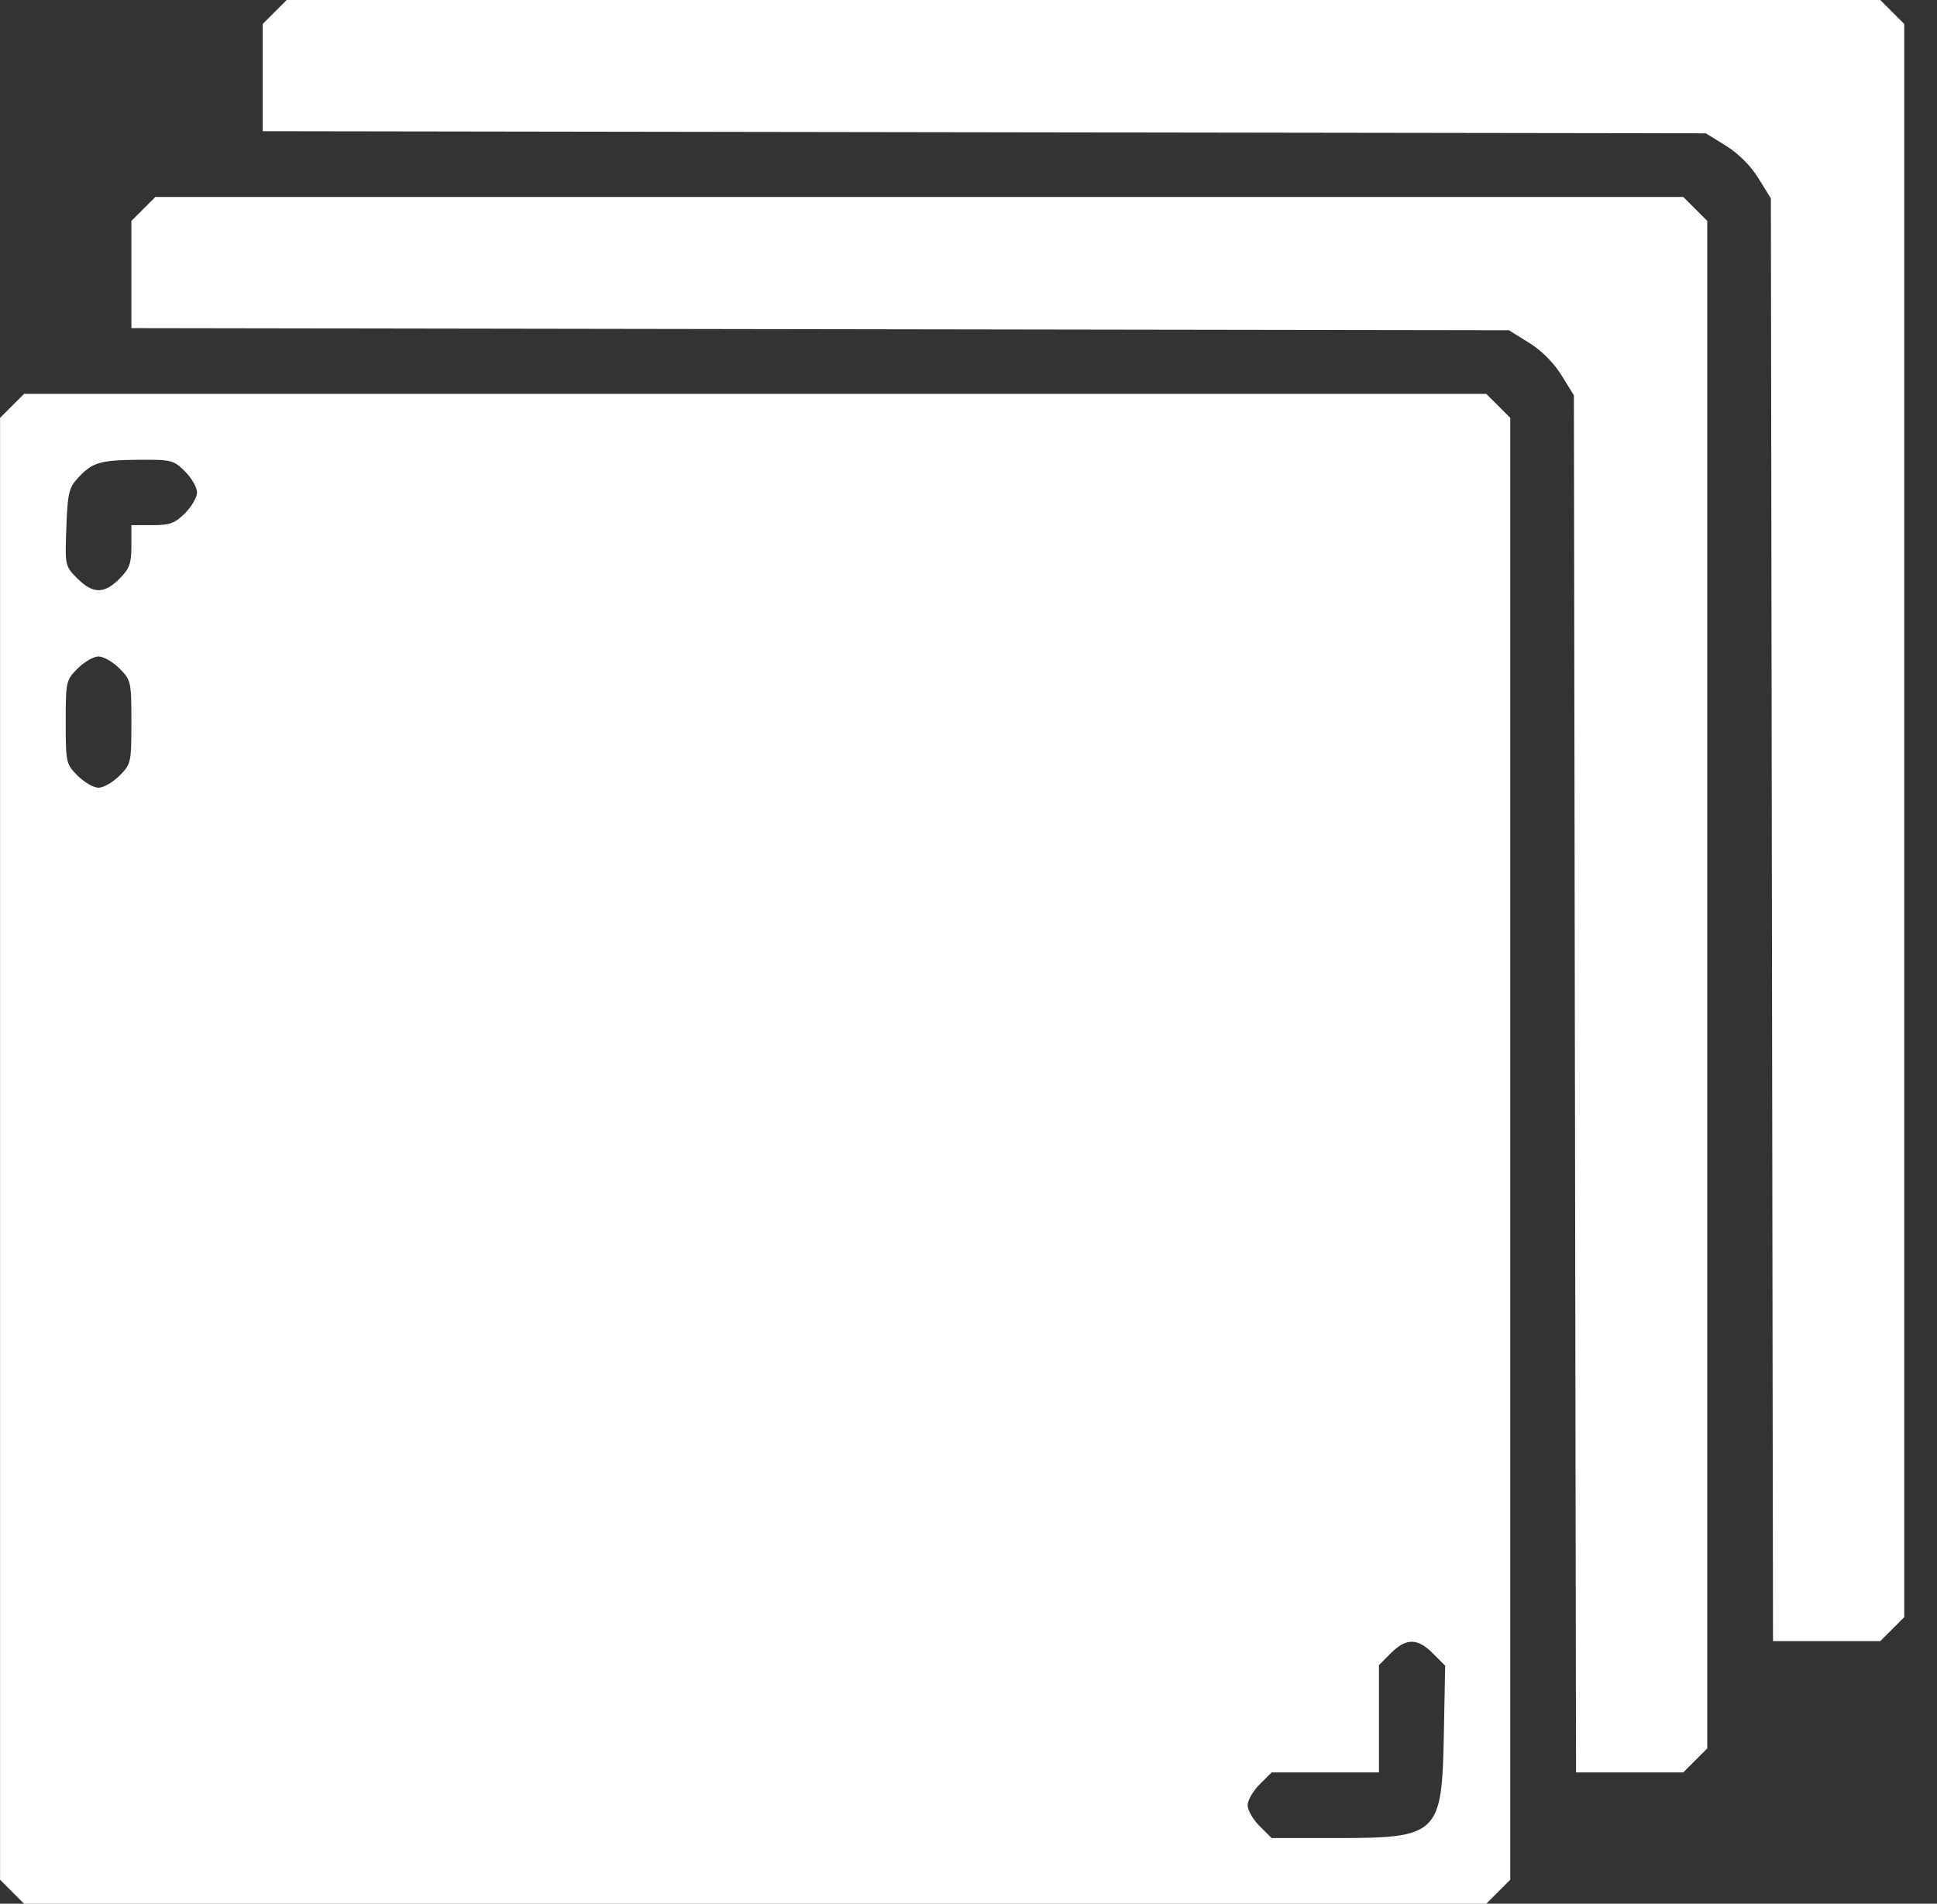 <svg width="59" height="58" viewBox="0 0 59 58" fill="none" xmlns="http://www.w3.org/2000/svg">
<rect x="0" y="0" width="59" height="58" fill="#333333" stroke="none"/>
<path fill-rule="evenodd" clip-rule="evenodd" d="M8.367 0.365L8.002 0.731V2.364V3.997L29.981 4.03L51.959 4.062L52.571 4.441C52.95 4.675 53.327 5.052 53.561 5.431L53.94 6.043L53.972 28.021L54.005 50H55.638H57.271L57.637 49.635L58.002 49.269V25V0.731L57.637 0.365L57.271 0H33.002H8.733L8.367 0.365ZM4.367 6.365L4.002 6.731V8.364V9.997L24.981 10.03L45.959 10.062L46.571 10.441C46.95 10.675 47.327 11.052 47.561 11.431L47.94 12.043L47.972 33.021L48.005 54H49.638H51.271L51.637 53.635L52.002 53.269V30V6.731L51.637 6.365L51.271 6H28.002H4.733L4.367 6.365ZM0.367 12.365L0.002 12.731V35V57.269L0.367 57.635L0.733 58H23.002H45.271L45.637 57.635L46.002 57.269V35V12.731L45.637 12.365L45.271 12H23.002H0.733L0.367 12.365ZM5.637 14.365C5.838 14.566 6.002 14.852 6.002 15C6.002 15.148 5.838 15.434 5.637 15.635C5.329 15.943 5.171 16 4.637 16H4.002V16.635C4.002 17.169 3.944 17.327 3.637 17.635C3.171 18.1 2.829 18.097 2.355 17.623C1.981 17.248 1.978 17.235 2.021 16.07C2.06 15.021 2.098 14.858 2.377 14.559C2.816 14.086 3.05 14.017 4.23 14.008C5.219 14 5.29 14.018 5.637 14.365ZM3.637 20.365C3.992 20.721 4.002 20.764 4.002 22C4.002 23.236 3.992 23.279 3.637 23.635C3.436 23.836 3.15 24 3.002 24C2.854 24 2.568 23.836 2.367 23.635C2.011 23.279 2.002 23.236 2.002 22C2.002 20.764 2.011 20.721 2.367 20.365C2.568 20.164 2.854 20 3.002 20C3.15 20 3.436 20.164 3.637 20.365ZM43.645 50.374L44.019 50.747L43.979 52.842C43.921 55.896 43.813 56 40.692 56H38.733L38.367 55.635C38.166 55.434 38.002 55.148 38.002 55C38.002 54.852 38.166 54.566 38.367 54.365L38.733 54H40.367H42.002V52.365V50.731L42.367 50.365C42.832 49.901 43.175 49.903 43.645 50.374Z" fill="white"/>
</svg>
